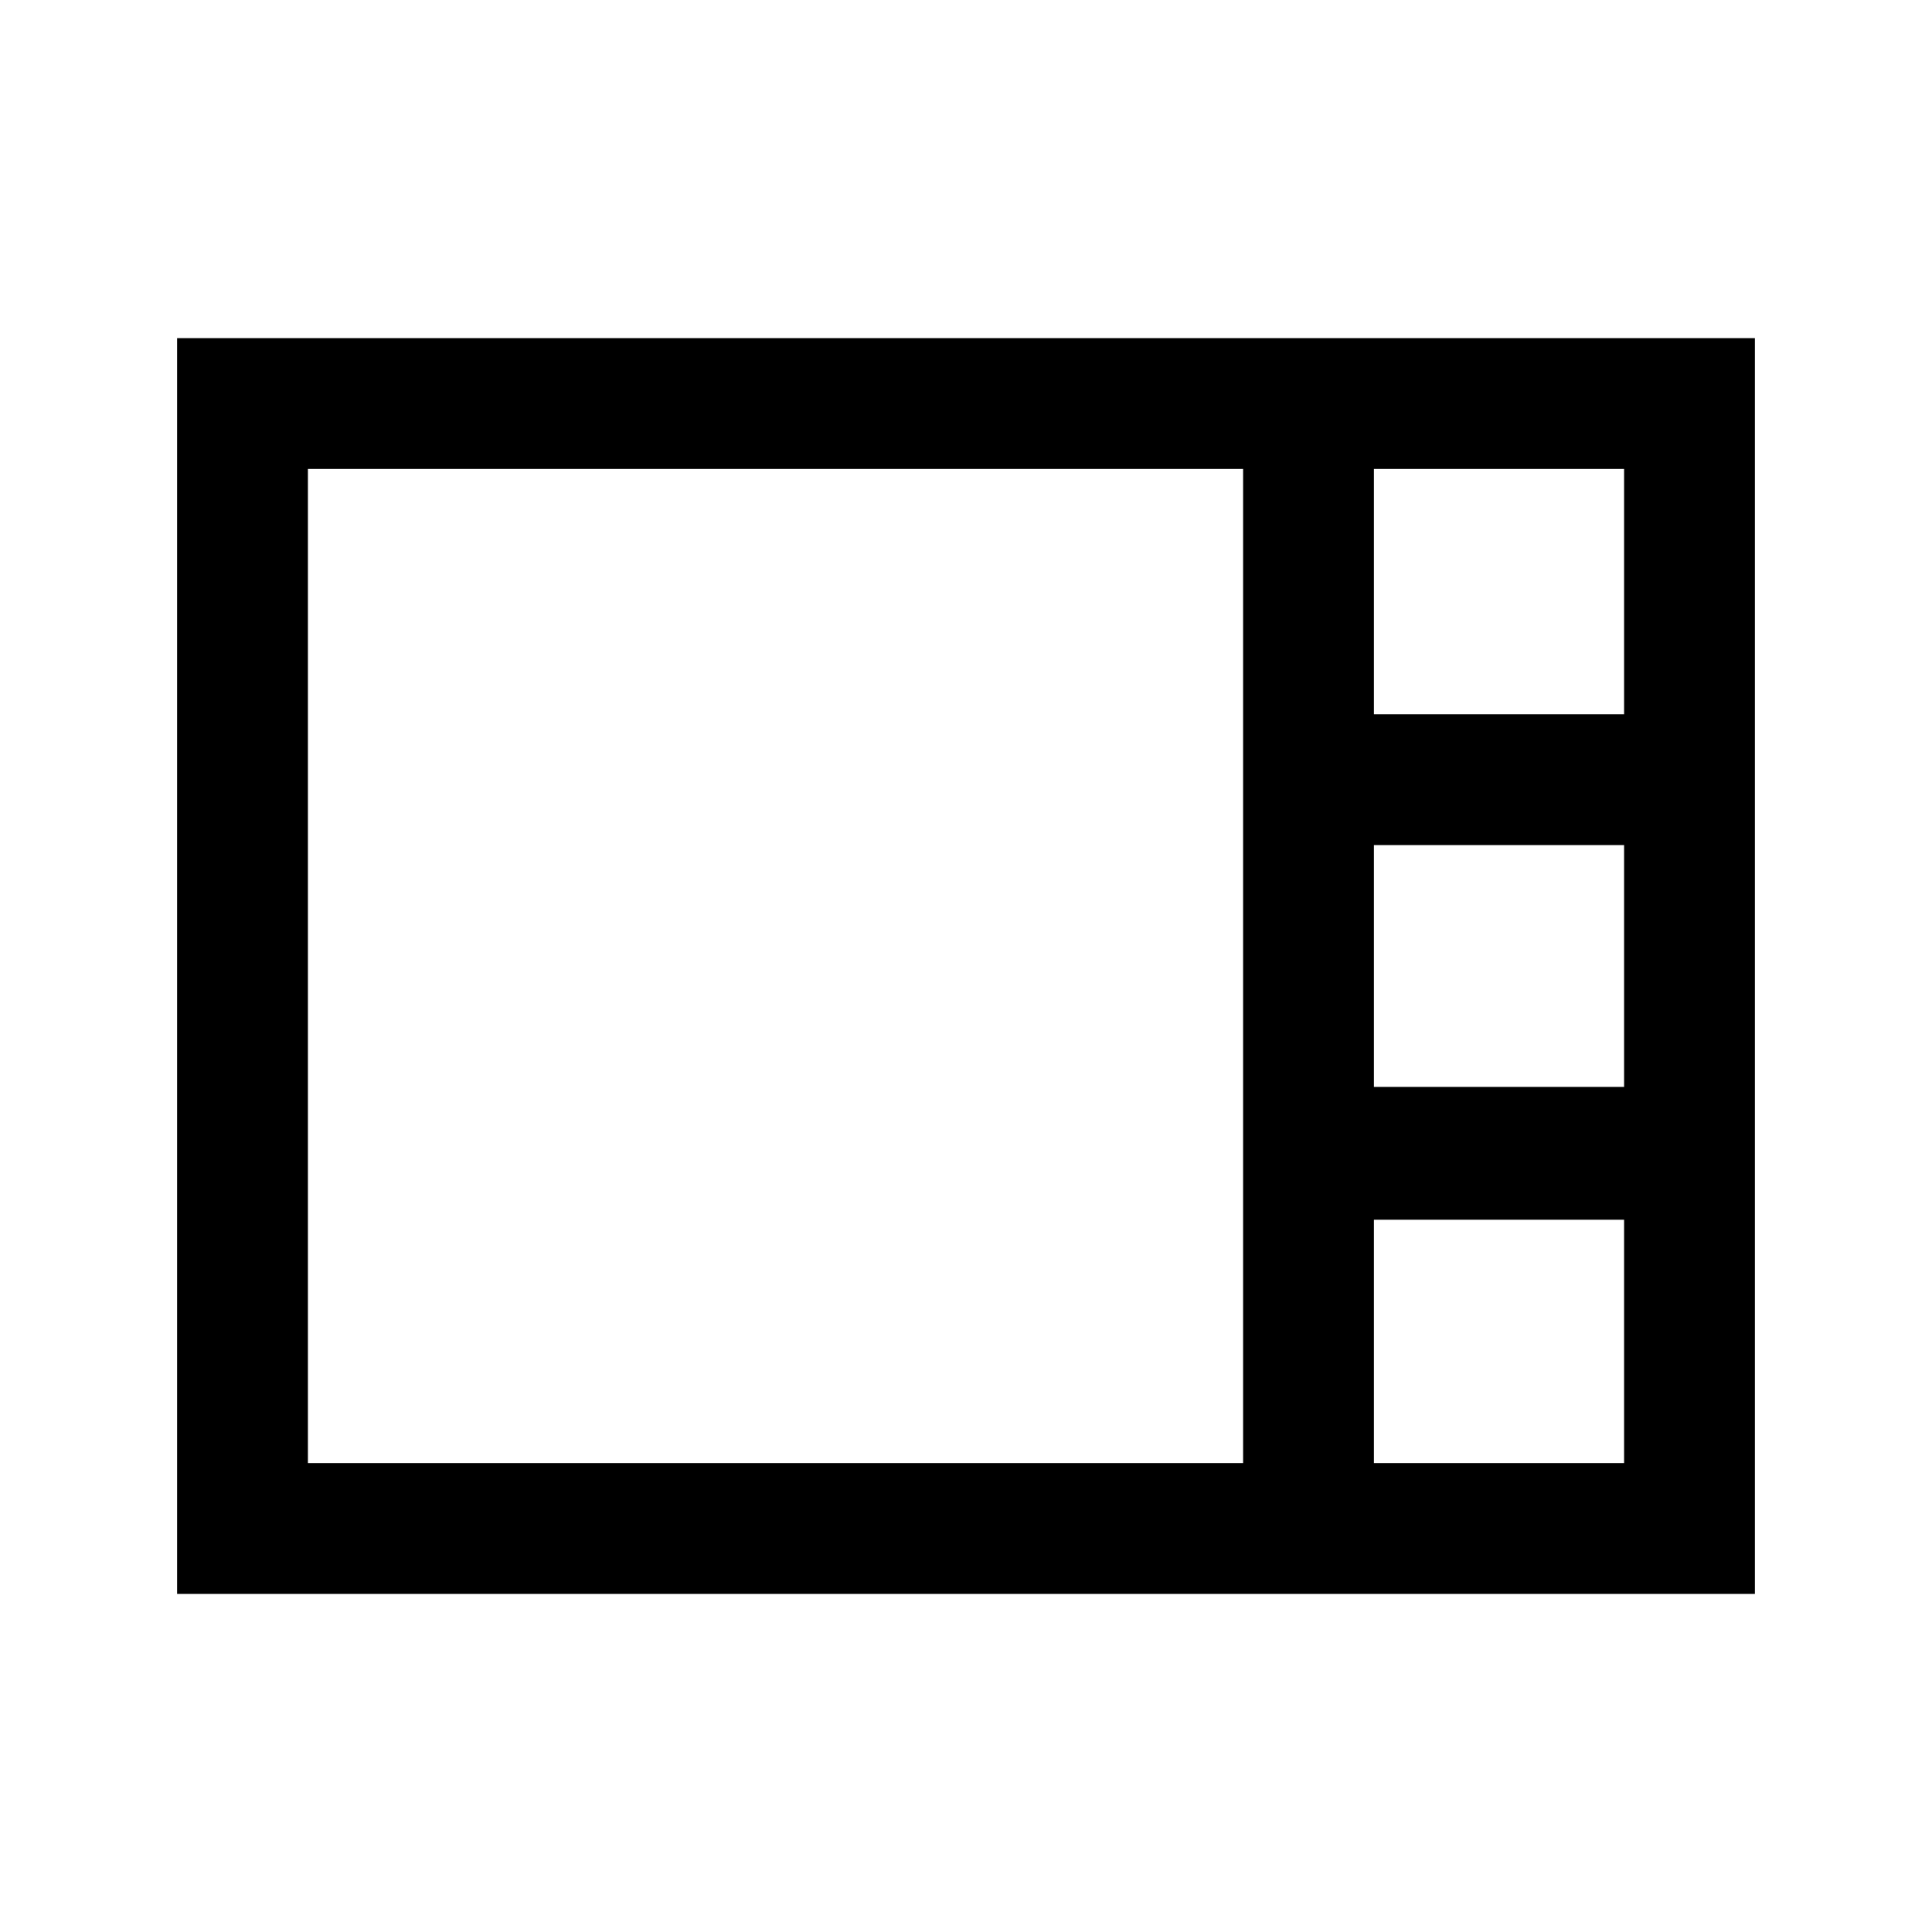 <svg xmlns="http://www.w3.org/2000/svg" height="24" viewBox="0 -960 960 960" width="24"><path d="M88-168v-624h784v624H88Zm594.69-437.08H807V-727H682.69v121.92Zm0 185.16H807v-120.16H682.69v120.16ZM153-233h464.69v-494H153v494Zm529.69 0H807v-120.92H682.69V-233Z"/></svg>